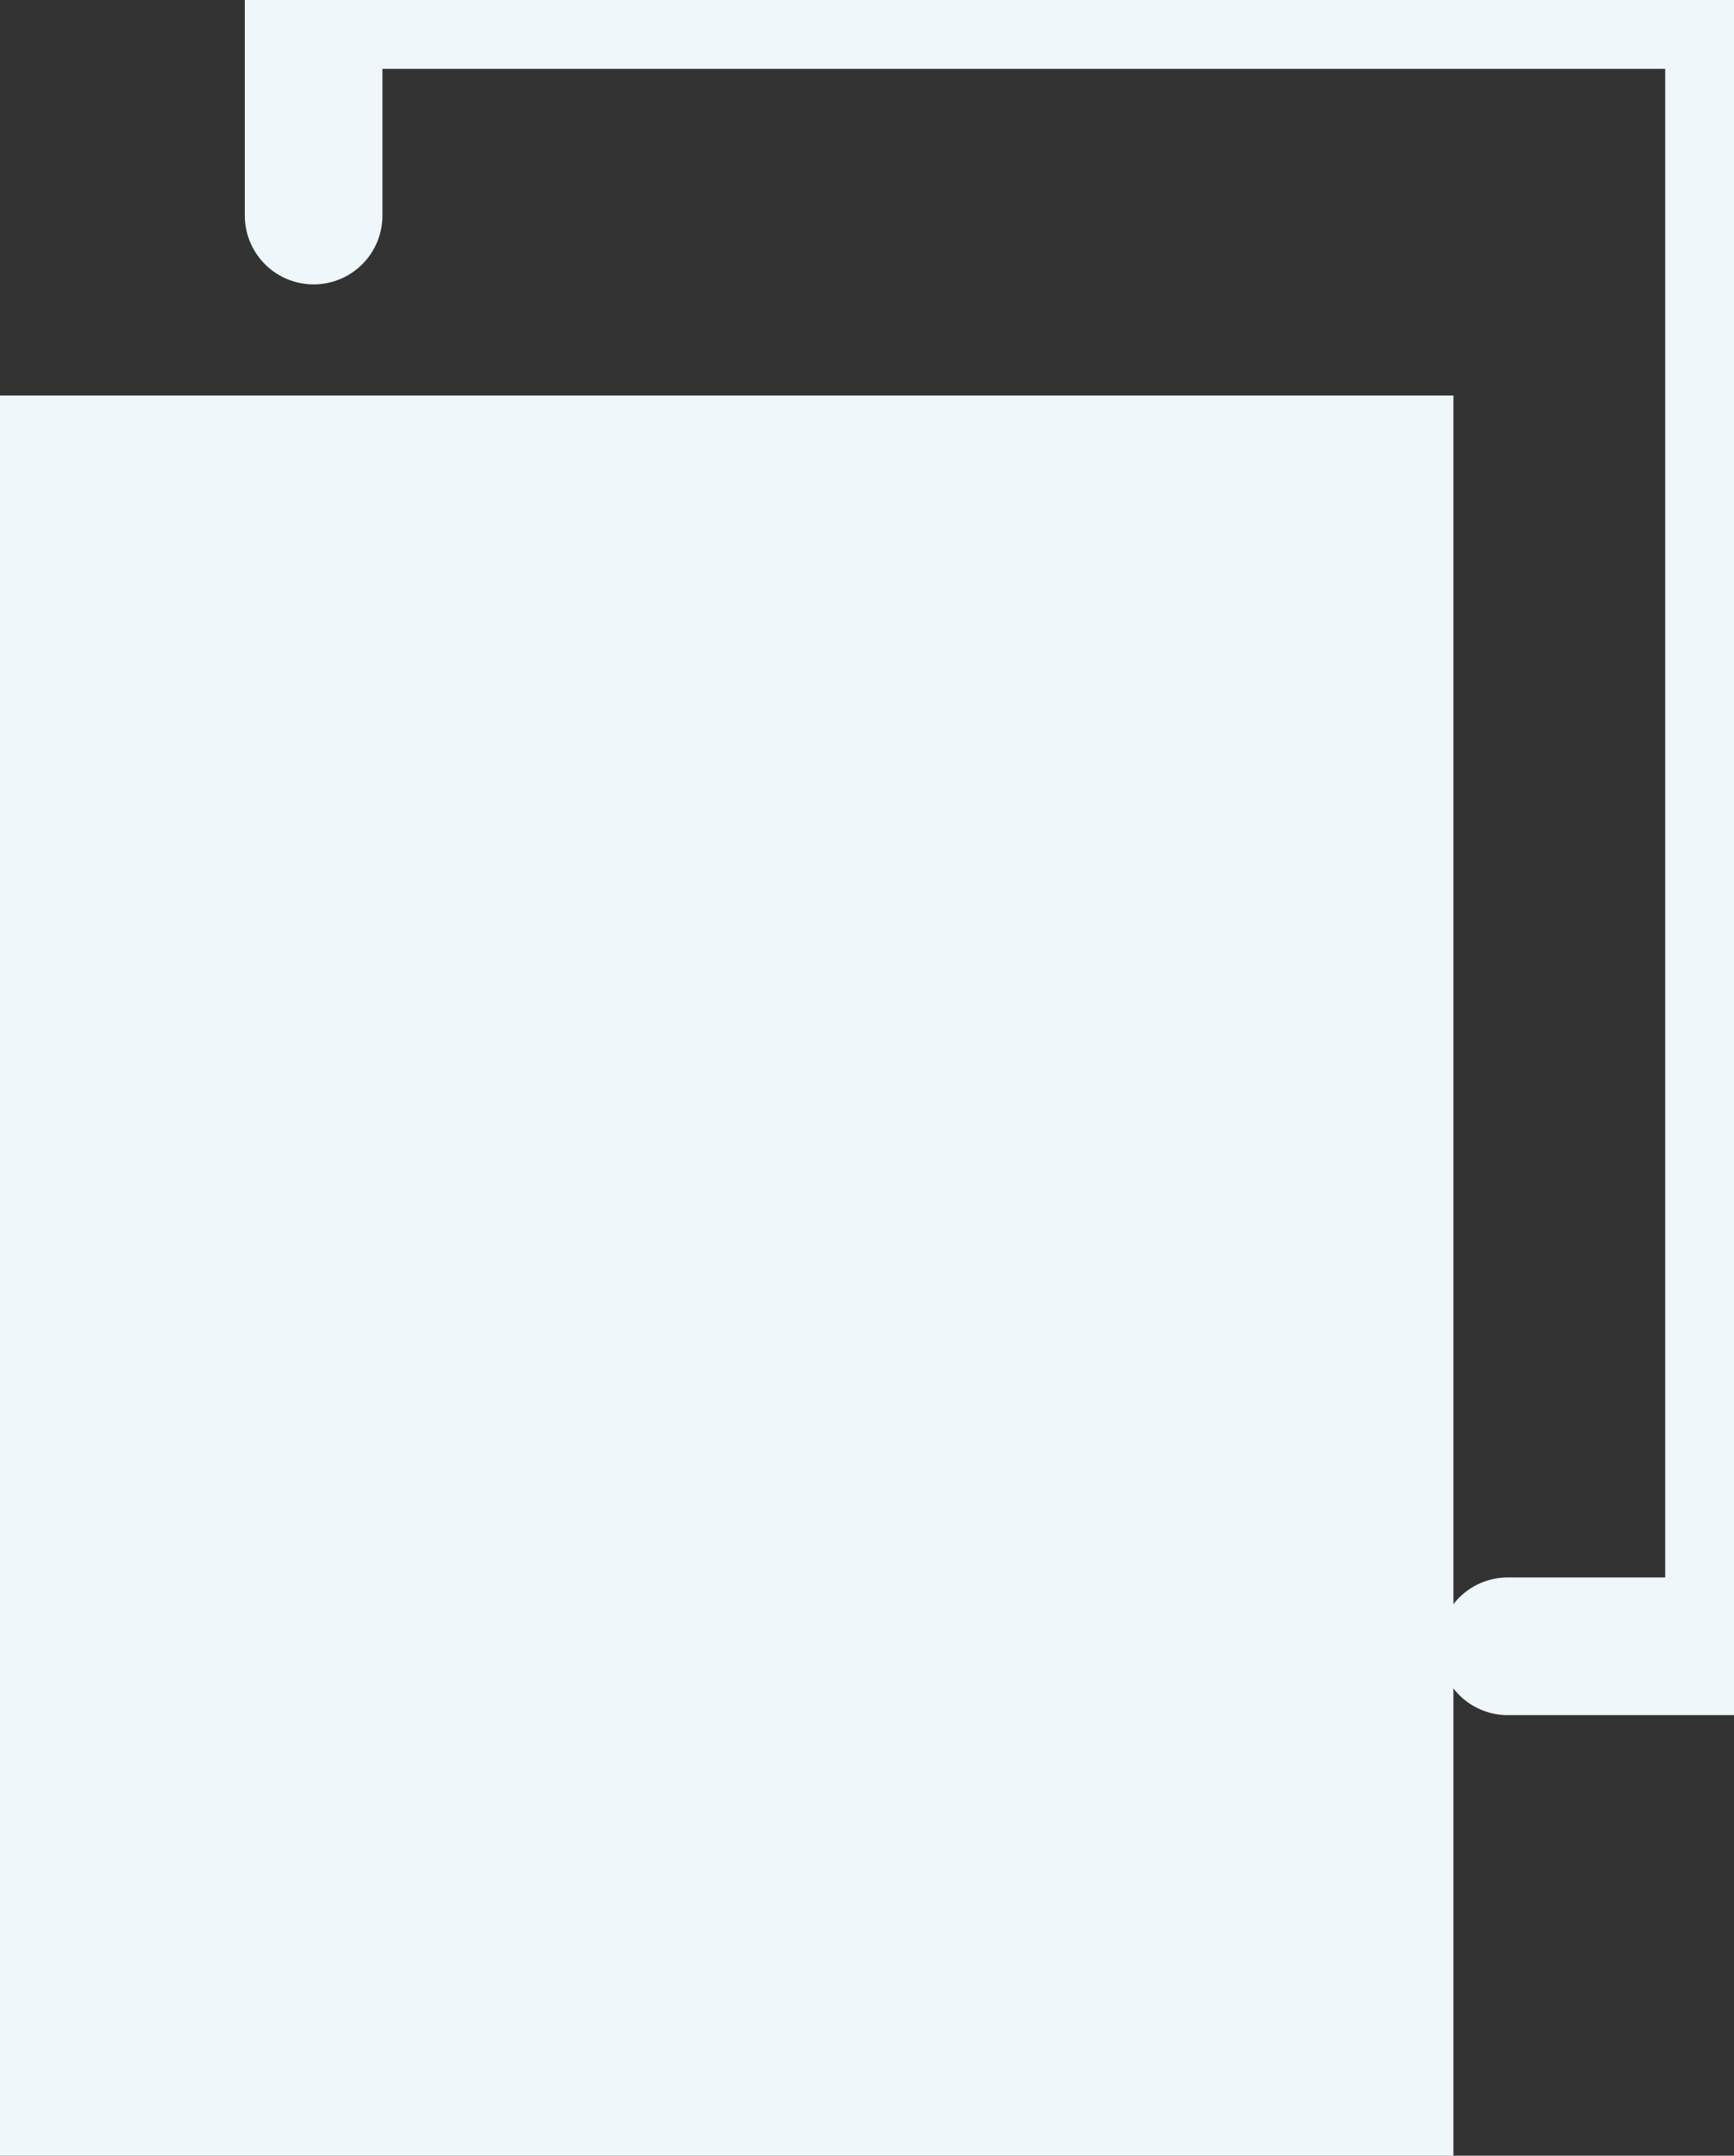 <svg xmlns="http://www.w3.org/2000/svg" width="18.898" height="23.483" viewBox="555 861.246 18.898 23.483"><rect x="555" y="861.246" width="18.898" height="23.483" fill="#333333" stroke="none"/><g data-name="Copy"><path d="M571.433 879.18h2.465v-17.934h-15.48v2.348" stroke-linejoin="round" stroke-linecap="round" stroke-width="1.5" stroke="#eff7fa" fill="transparent" data-name="Path 1785"/><path d="M555 865.554h15.84v19.175H555v-19.175" fill="#eff7fa" fill-rule="evenodd" data-name="Rectangle 393"/></g></svg>